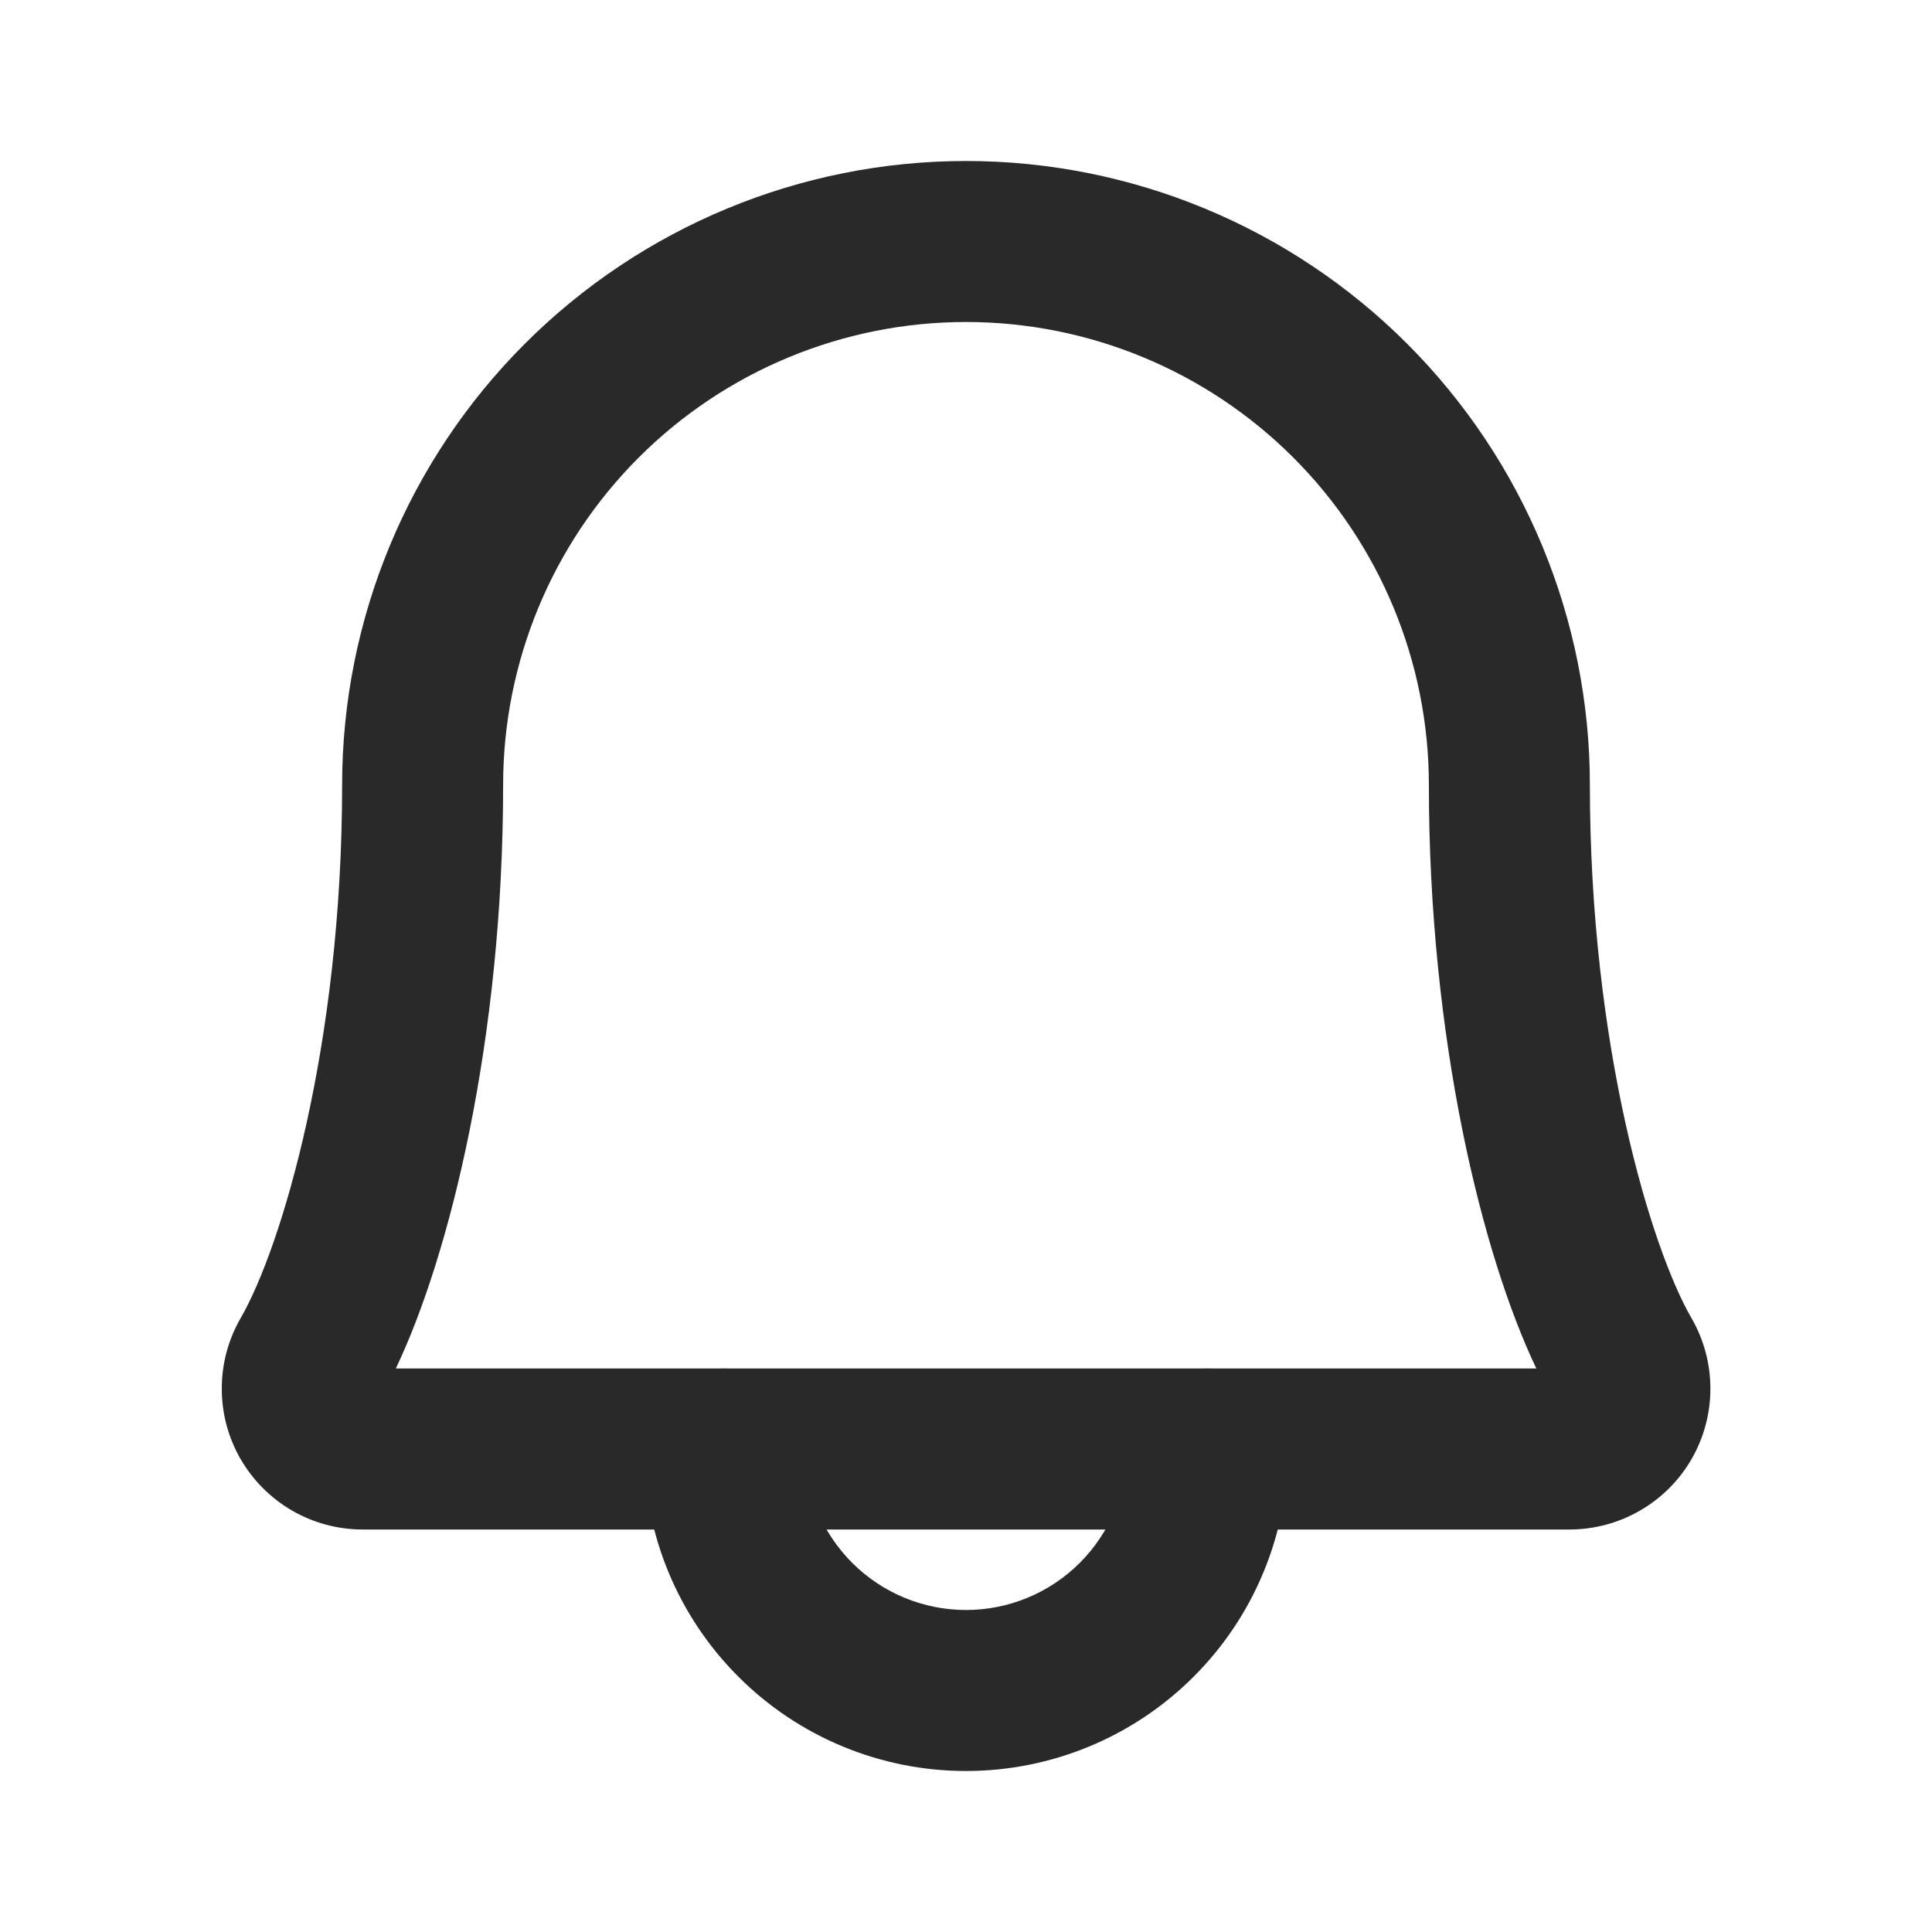 <svg width="24" height="24" viewBox="0 0 24 24" fill="none" xmlns="http://www.w3.org/2000/svg">
<path fill-rule="evenodd" clip-rule="evenodd" d="M9 17C9.552 17 10 17.448 10 18C10 18.53 10.211 19.039 10.586 19.414C10.961 19.789 11.47 20 12 20C12.53 20 13.039 19.789 13.414 19.414C13.789 19.039 14 18.53 14 18C14 17.448 14.448 17 15 17C15.552 17 16 17.448 16 18C16 19.061 15.579 20.078 14.828 20.828C14.078 21.579 13.061 22 12 22C10.939 22 9.922 21.579 9.172 20.828C8.421 20.078 8 19.061 8 18C8 17.448 8.448 17 9 17Z" fill="#292929"/>
<path fill-rule="evenodd" clip-rule="evenodd" d="M12 4C10.475 4 9.012 4.606 7.934 5.684C6.856 6.762 6.25 8.225 6.25 9.75C6.25 12.909 5.59 15.589 4.917 17H19.085C18.411 15.588 17.75 12.909 17.75 9.75C17.75 8.225 17.144 6.762 16.066 5.684C14.988 4.606 13.525 4 12 4ZM6.52 4.27C7.973 2.817 9.945 2 12 2C14.055 2 16.027 2.817 17.48 4.27C18.933 5.723 19.75 7.695 19.75 9.75C19.75 12.999 20.51 15.506 21.012 16.374L21.013 16.375C21.166 16.641 21.247 16.942 21.247 17.248C21.248 17.555 21.167 17.857 21.015 18.122C20.862 18.388 20.642 18.609 20.376 18.763C20.111 18.917 19.81 18.999 19.503 19L19.5 19H4.494C4.188 18.998 3.887 18.916 3.623 18.762C3.358 18.607 3.139 18.386 2.986 18.12C2.834 17.855 2.754 17.554 2.755 17.247C2.755 16.941 2.836 16.64 2.989 16.375C3.491 15.507 4.25 12.998 4.25 9.75C4.25 7.695 5.067 5.723 6.52 4.27Z" fill="#292929"/>
</svg>
